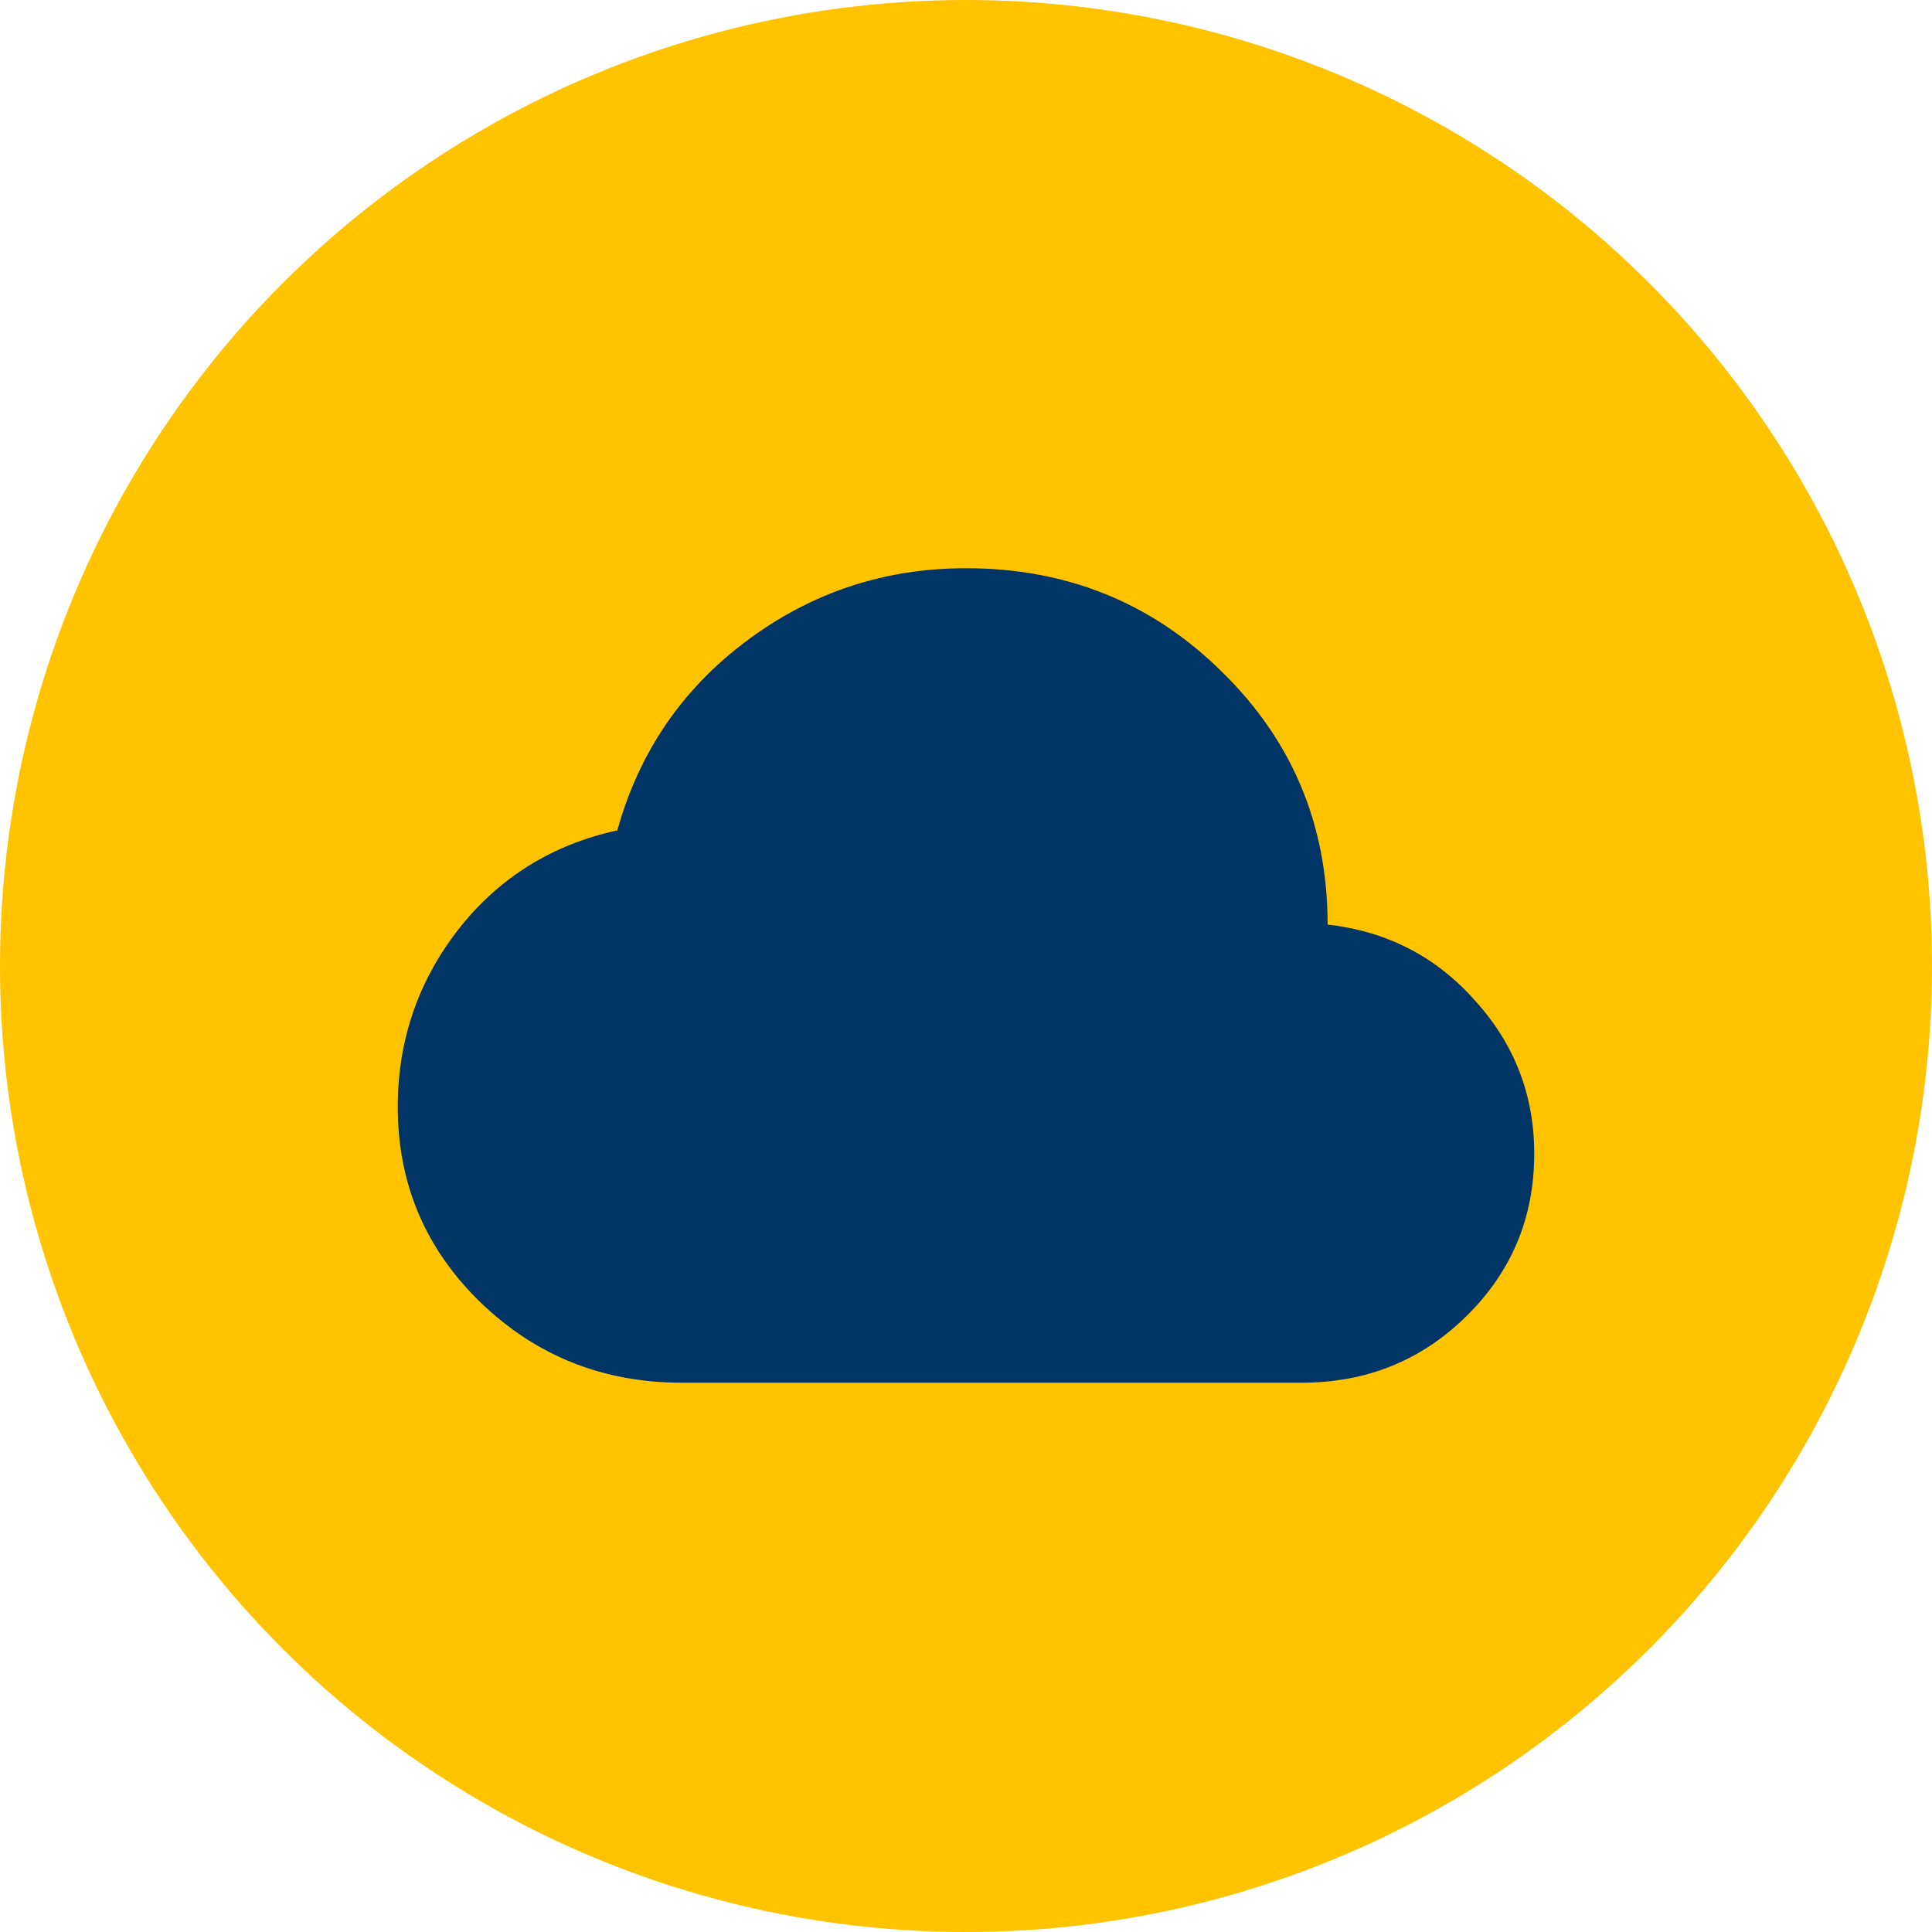 <svg width="102" height="102" viewBox="0 0 102 102" fill="none" xmlns="http://www.w3.org/2000/svg">
<circle cx="51" cy="51" r="51" fill="#FFC300"/>
<path d="M36 73C31.855 73 28.318 71.594 25.391 68.781C22.464 65.95 21 62.501 21 58.434C21 54.94 22.064 51.822 24.191 49.081C26.336 46.34 29.136 44.593 32.591 43.841C33.736 39.72 36.009 36.387 39.409 33.843C42.827 31.281 46.691 30 51 30C56.327 30 60.836 31.828 64.527 35.483C68.236 39.12 70.091 43.563 70.091 48.812C73.236 49.171 75.836 50.515 77.891 52.844C79.964 55.137 81 57.825 81 60.906C81 64.275 79.809 67.132 77.427 69.479C75.046 71.826 72.145 73 68.727 73H36Z" fill="#003566"/>
</svg>
